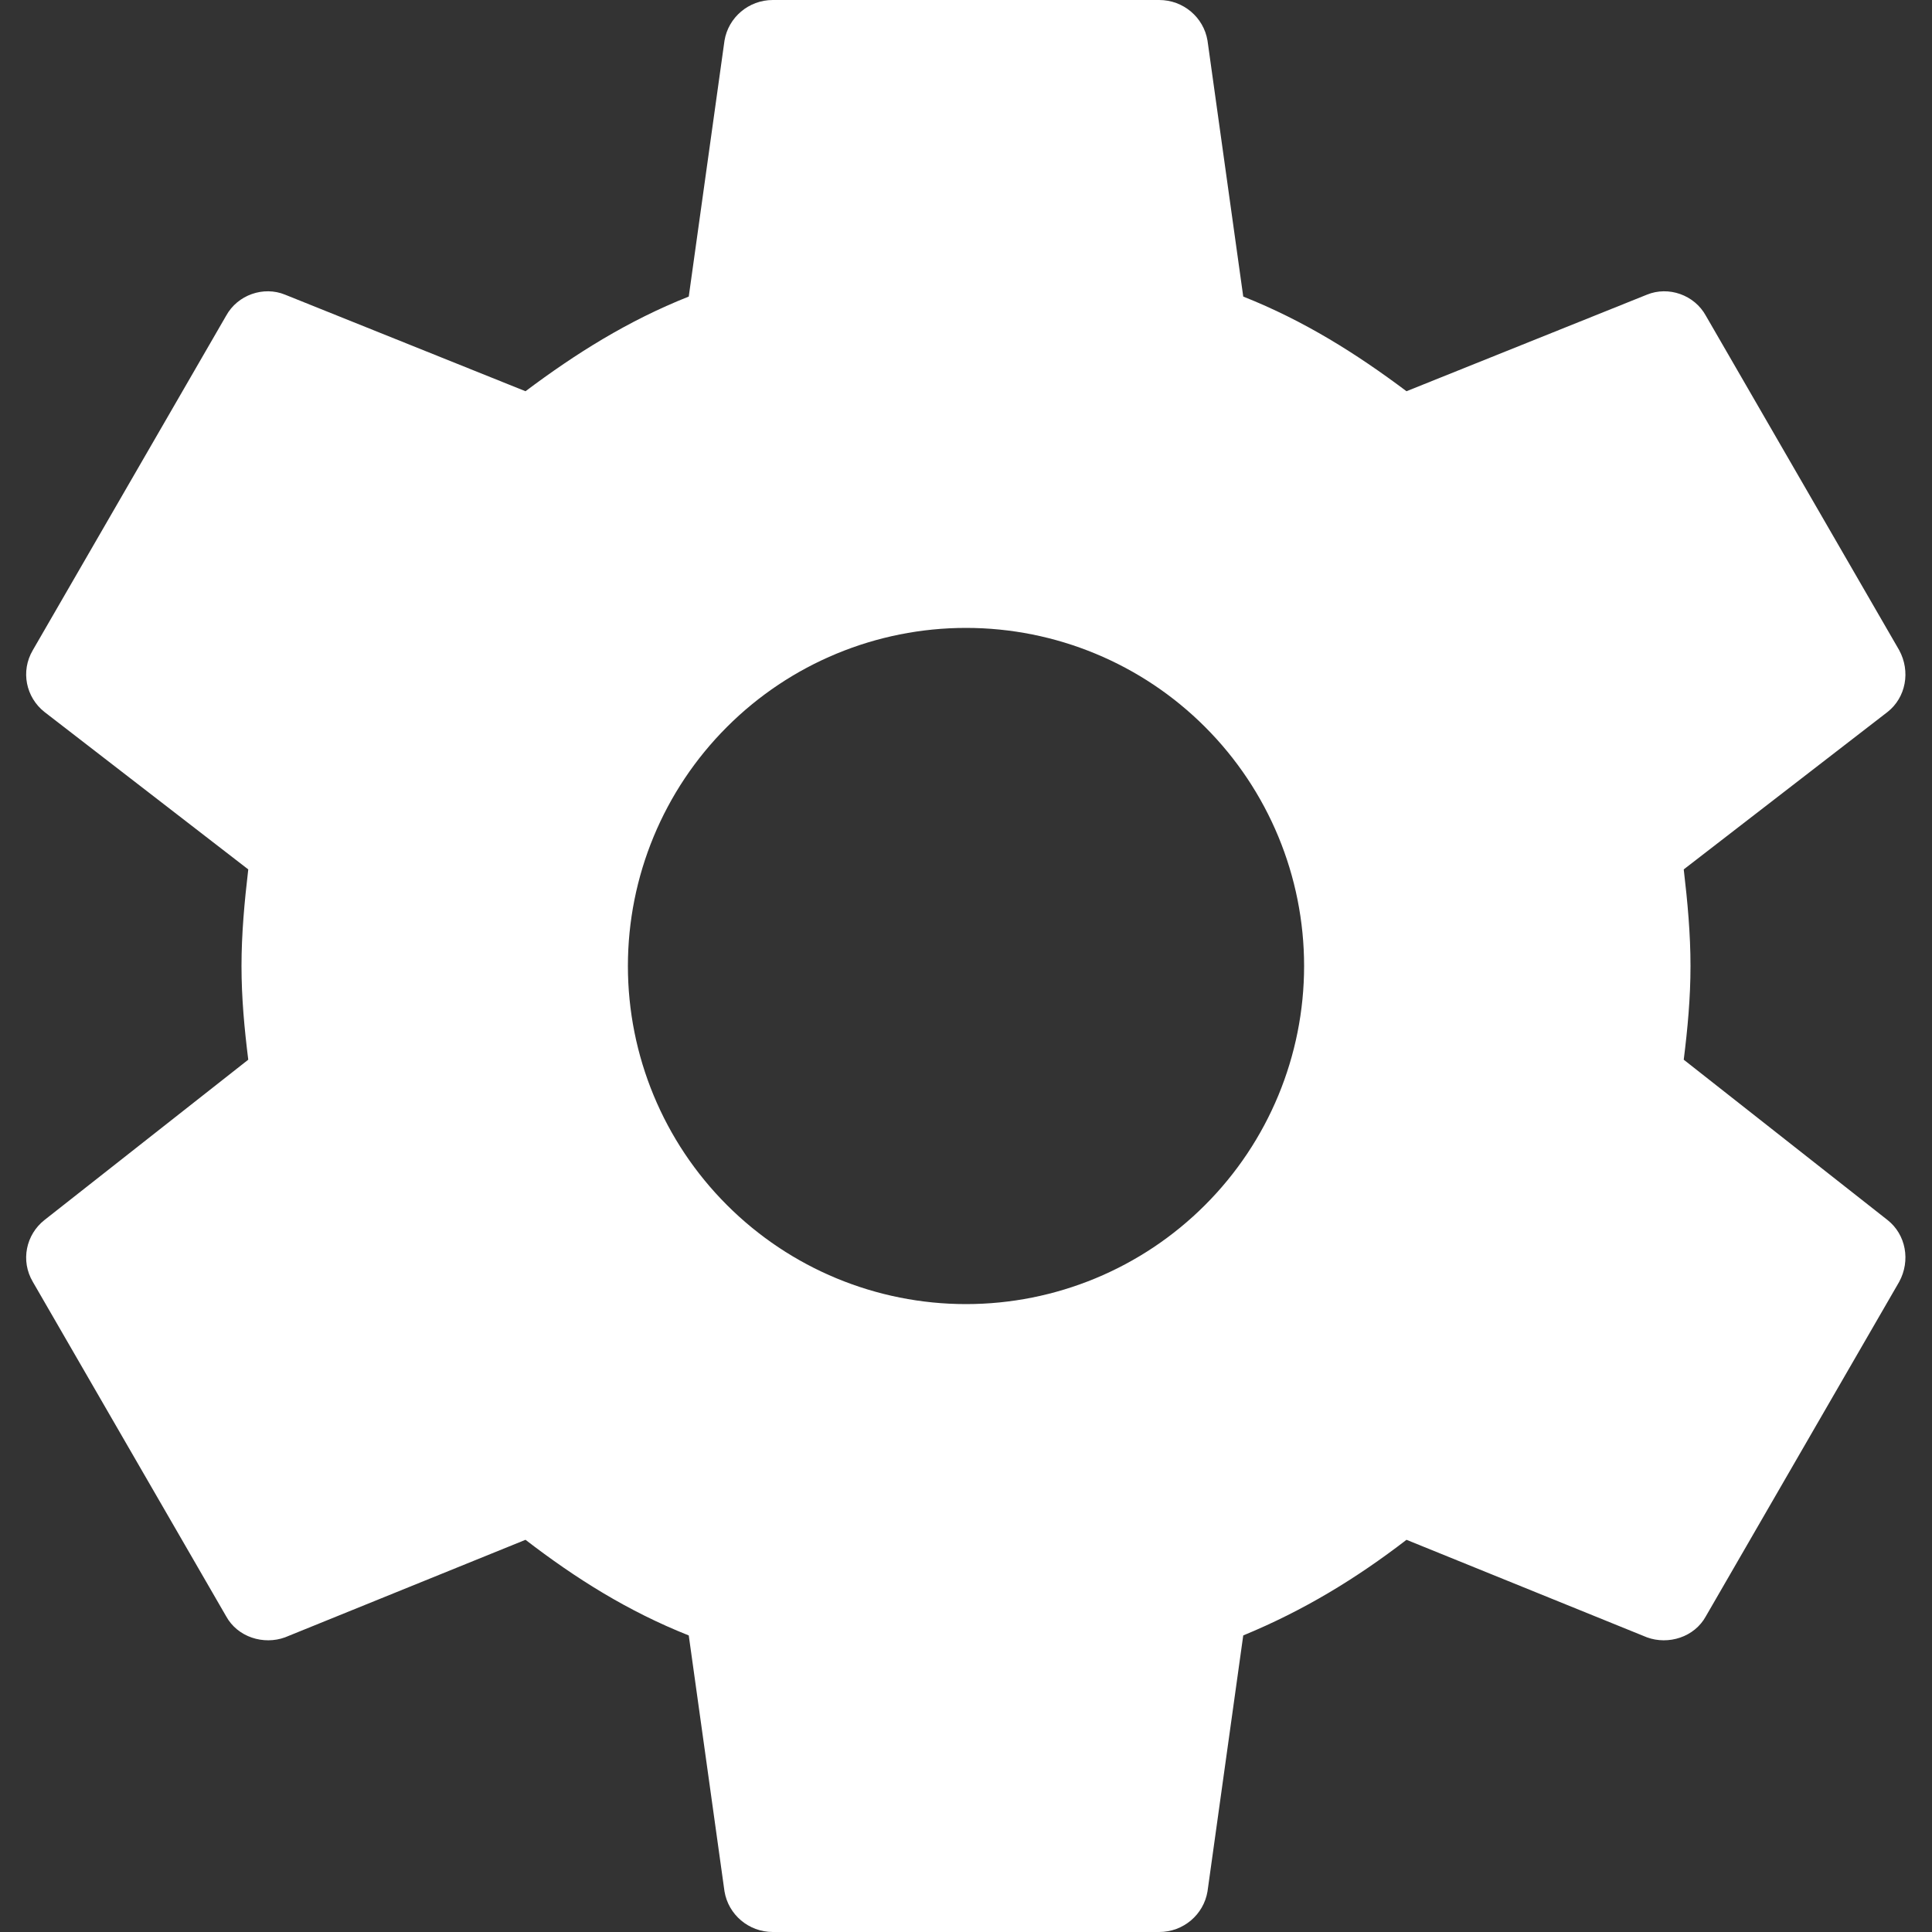 <svg width="20" height="20" viewBox="0 0 30 30" fill="none" xmlns="http://www.w3.org/2000/svg">
<rect x="0" y="0" width="30" height="30" fill="#333333" stroke="none"/>
<path d="M15 20.25C13.608 20.25 12.272 19.697 11.288 18.712C10.303 17.728 9.75 16.392 9.75 15C9.75 13.608 10.303 12.272 11.288 11.288C12.272 10.303 13.608 9.75 15 9.75C16.392 9.75 17.728 10.303 18.712 11.288C19.697 12.272 20.25 13.608 20.25 15C20.25 16.392 19.697 17.728 18.712 18.712C17.728 19.697 16.392 20.25 15 20.25ZM26.145 16.455C26.205 15.975 26.25 15.495 26.25 15C26.25 14.505 26.205 14.01 26.145 13.5L29.31 11.055C29.595 10.83 29.67 10.425 29.49 10.095L26.49 4.905C26.31 4.575 25.905 4.44 25.575 4.575L21.84 6.075C21.06 5.49 20.25 4.98 19.305 4.605L18.75 0.63C18.69 0.27 18.375 0 18 0H12C11.625 0 11.31 0.27 11.25 0.63L10.695 4.605C9.75 4.98 8.94 5.49 8.16 6.075L4.425 4.575C4.095 4.44 3.69 4.575 3.51 4.905L0.51 10.095C0.315 10.425 0.405 10.83 0.69 11.055L3.855 13.5C3.795 14.01 3.75 14.505 3.75 15C3.75 15.495 3.795 15.975 3.855 16.455L0.69 18.945C0.405 19.17 0.315 19.575 0.51 19.905L3.51 25.095C3.69 25.425 4.095 25.545 4.425 25.425L8.16 23.91C8.94 24.51 9.75 25.02 10.695 25.395L11.25 29.37C11.31 29.73 11.625 30 12 30H18C18.375 30 18.69 29.73 18.75 29.37L19.305 25.395C20.25 25.005 21.06 24.51 21.84 23.91L25.575 25.425C25.905 25.545 26.31 25.425 26.49 25.095L29.49 19.905C29.67 19.575 29.595 19.17 29.31 18.945L26.145 16.455Z" fill="white"/>
</svg>
